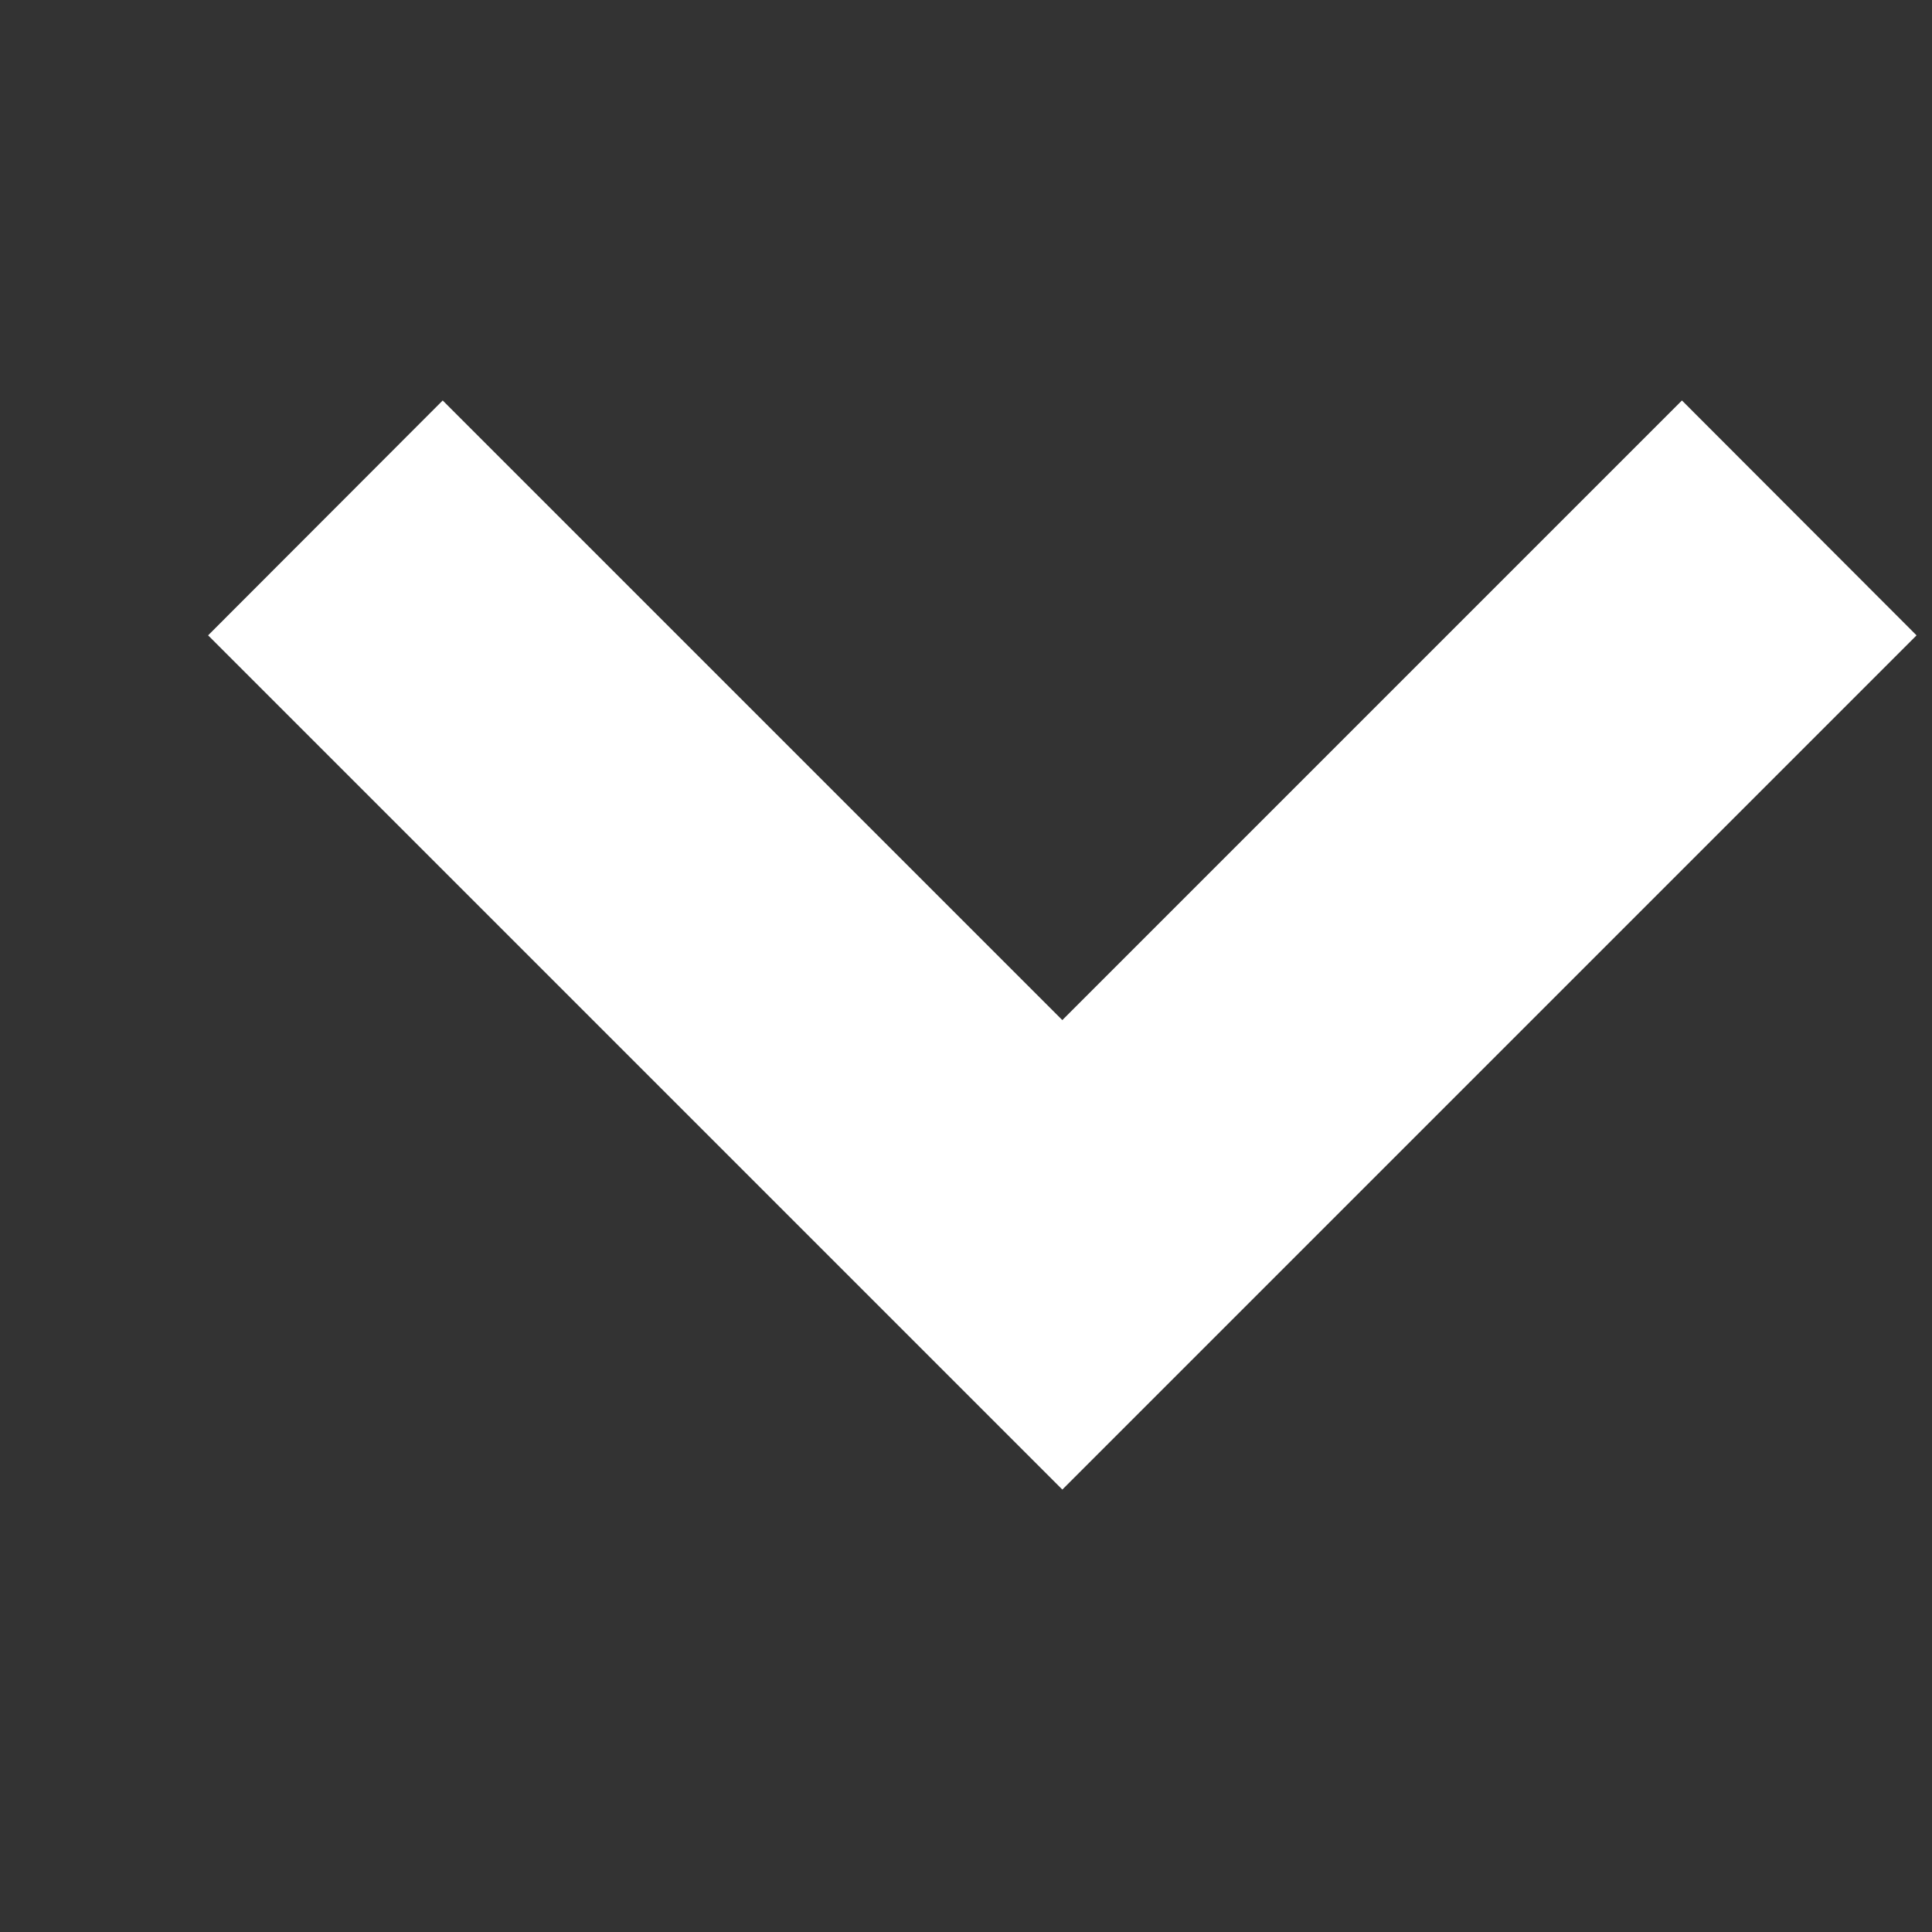 <svg width="7" height="7" viewBox="0 0 7 7" fill="none" xmlns="http://www.w3.org/2000/svg">
<rect x="0" y="0" width="7" height="7" fill="#333333" stroke="none"/>
<g clip-path="url(#clip0_96_33115)">
<path d="M6.094 1.451L3.849 3.696L1.604 1.451L0.754 2.302L3.849 5.397L6.944 2.302L6.094 1.451Z" fill="white"/>
</g>
<defs>
<clipPath id="clip0_96_33115">
<rect width="6.19" height="6.19" fill="white" transform="translate(0.754 0.327)"/>
</clipPath>
</defs>
</svg>
